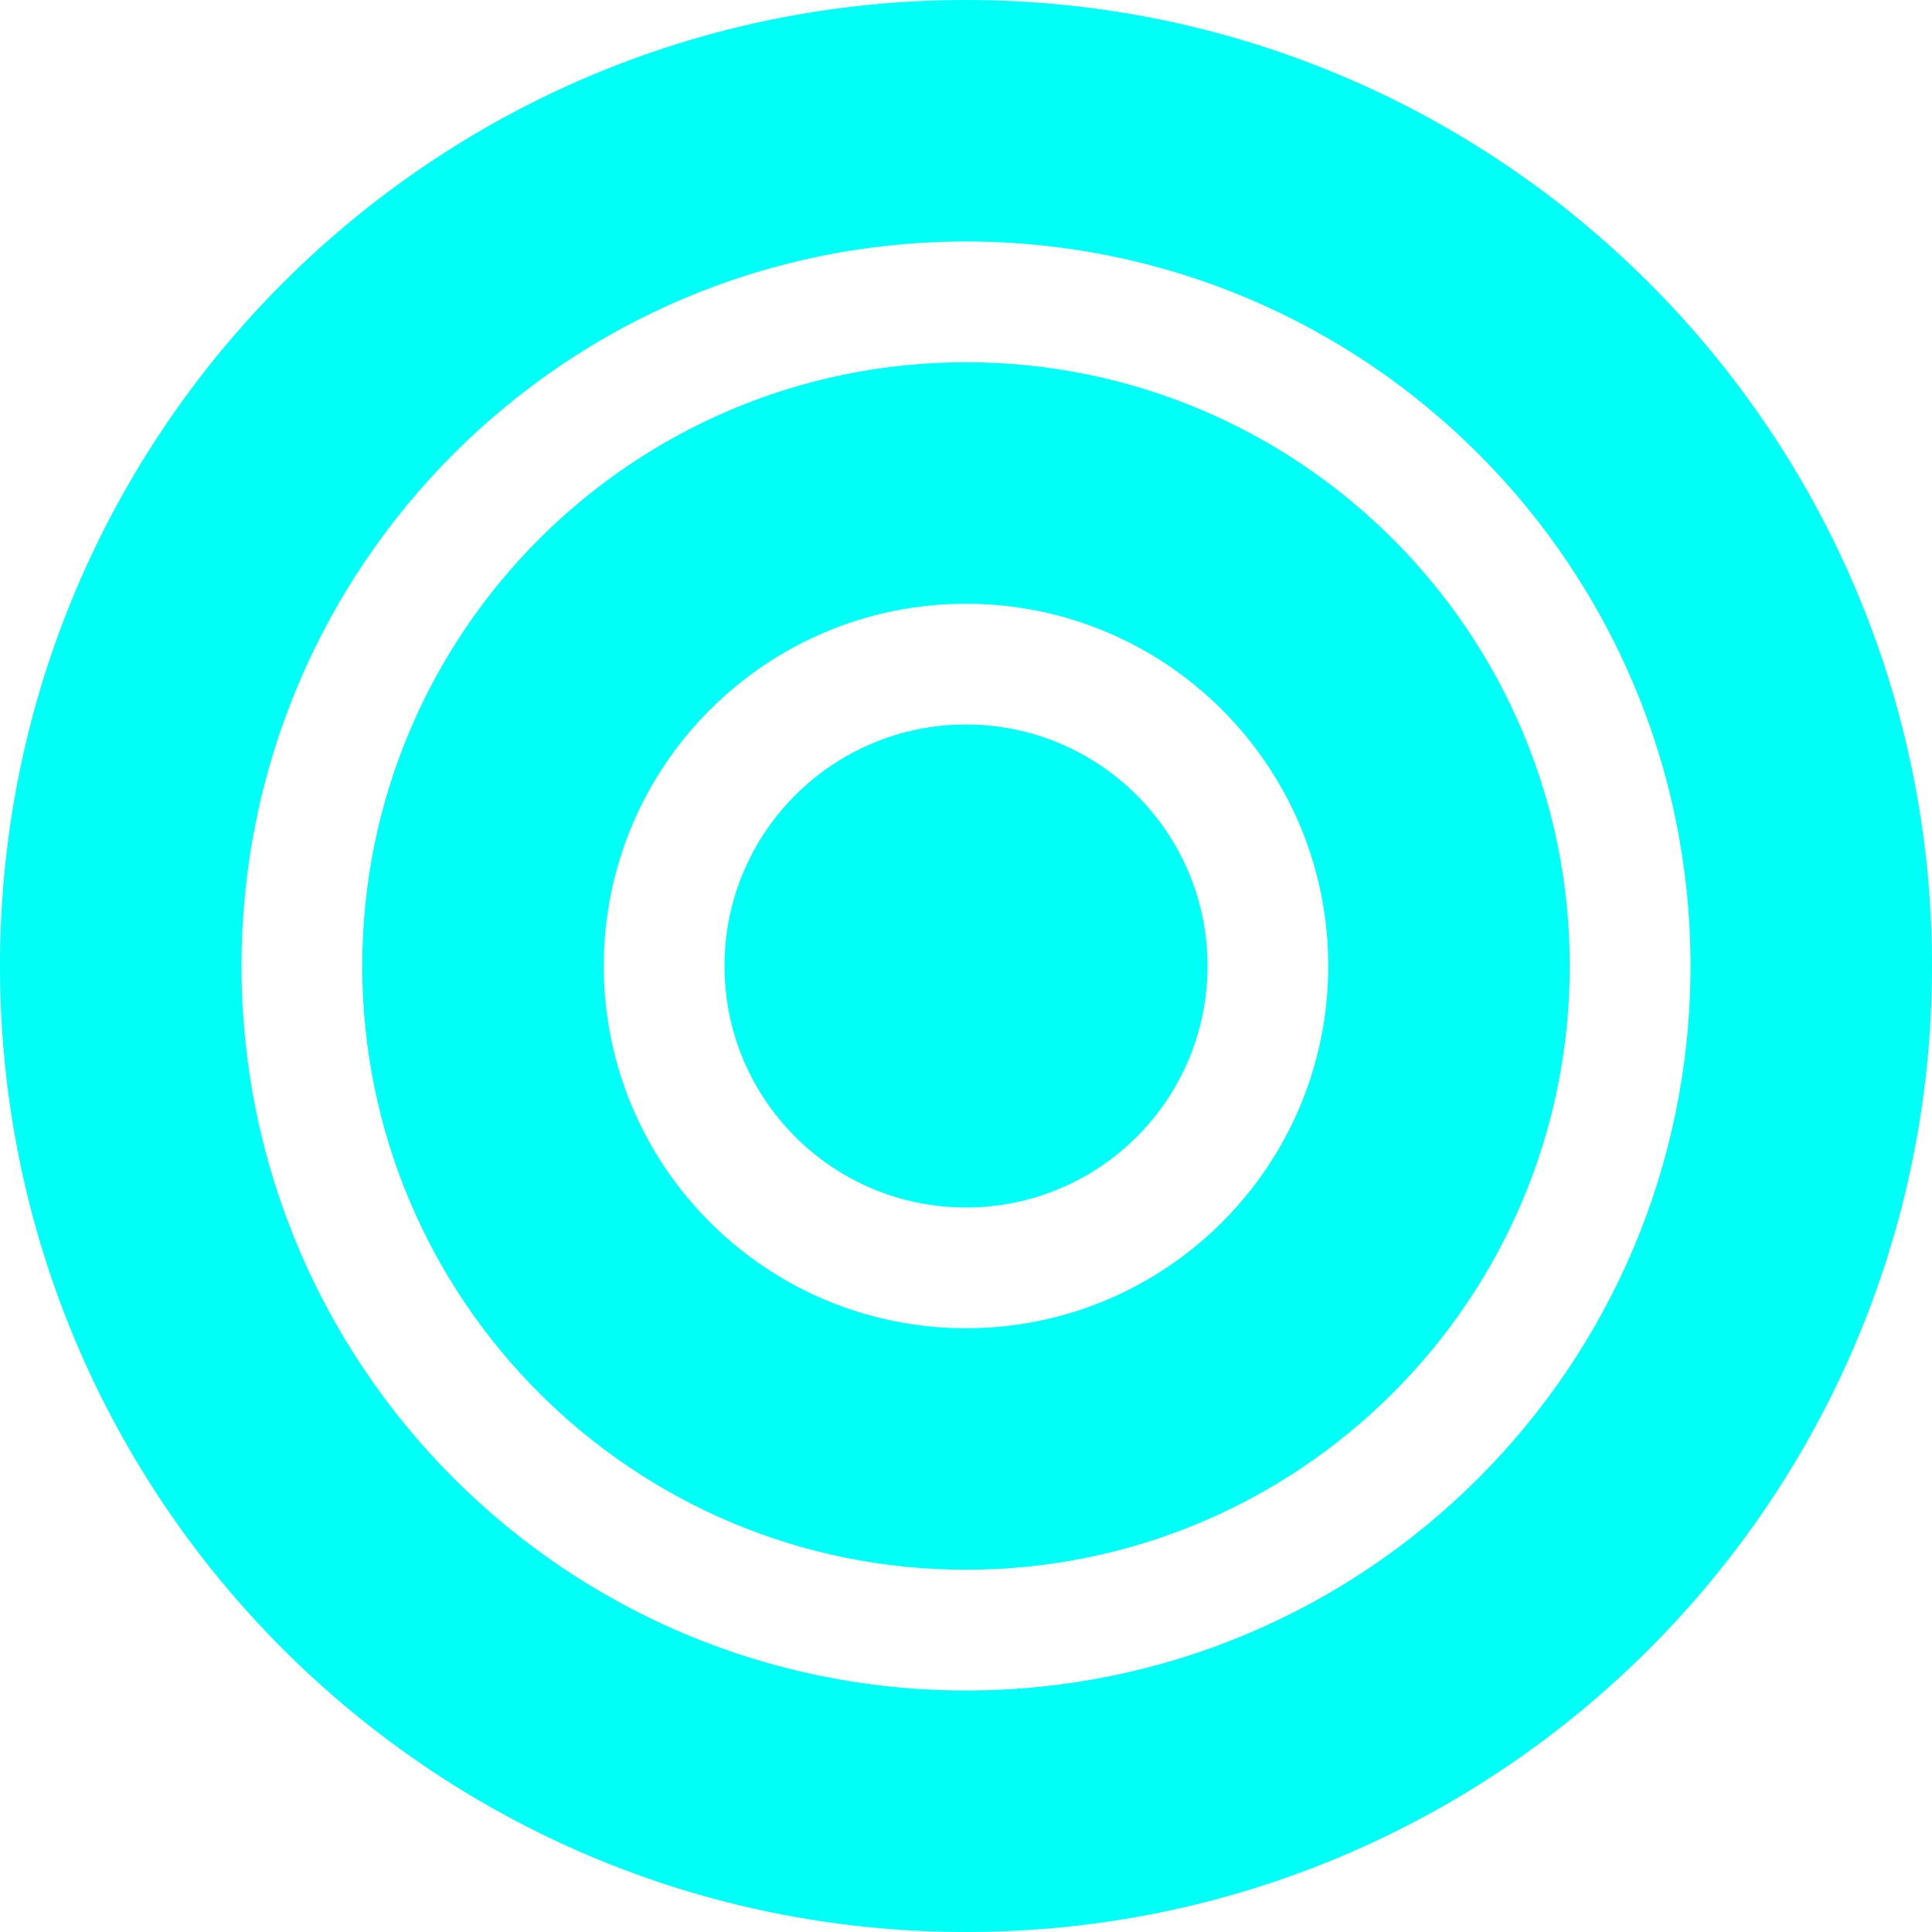 <svg width="100%" height="100%" viewBox="0 0 32 32" version="1.1" xmlns="http://www.w3.org/2000/svg" xmlns:xlink="http://www.w3.org/1999/xlink" xml:space="preserve" xmlns:serif="http://www.serif.com/">
    <g fill="#00fff6">
        <path d="M16,0C24.837,0 32,7.163 32,16C32,24.837 24.837,32 16,32C7.163,32 0,24.837 0,16C0,7.163 7.163,0 16,0ZM16,4C9.373,4 4,9.373 4,16C4,22.627 9.373,28 16,28C22.627,28 28,22.627 28,16C28,9.373 22.627,4 16,4Z"/>
        <path d="M16,6C21.523,6 26,10.477 26,16C26,21.523 21.523,26 16,26C10.477,26 6,21.523 6,16C6,10.477 10.477,6 16,6ZM16,10C12.686,10 10,12.686 10,16C10,19.314 12.686,22 16,22C19.314,22 22,19.314 22,16C22,12.686 19.314,10 16,10Z"/>
        <circle cx="16" cy="16" r="4"/>
    </g>
</svg> 